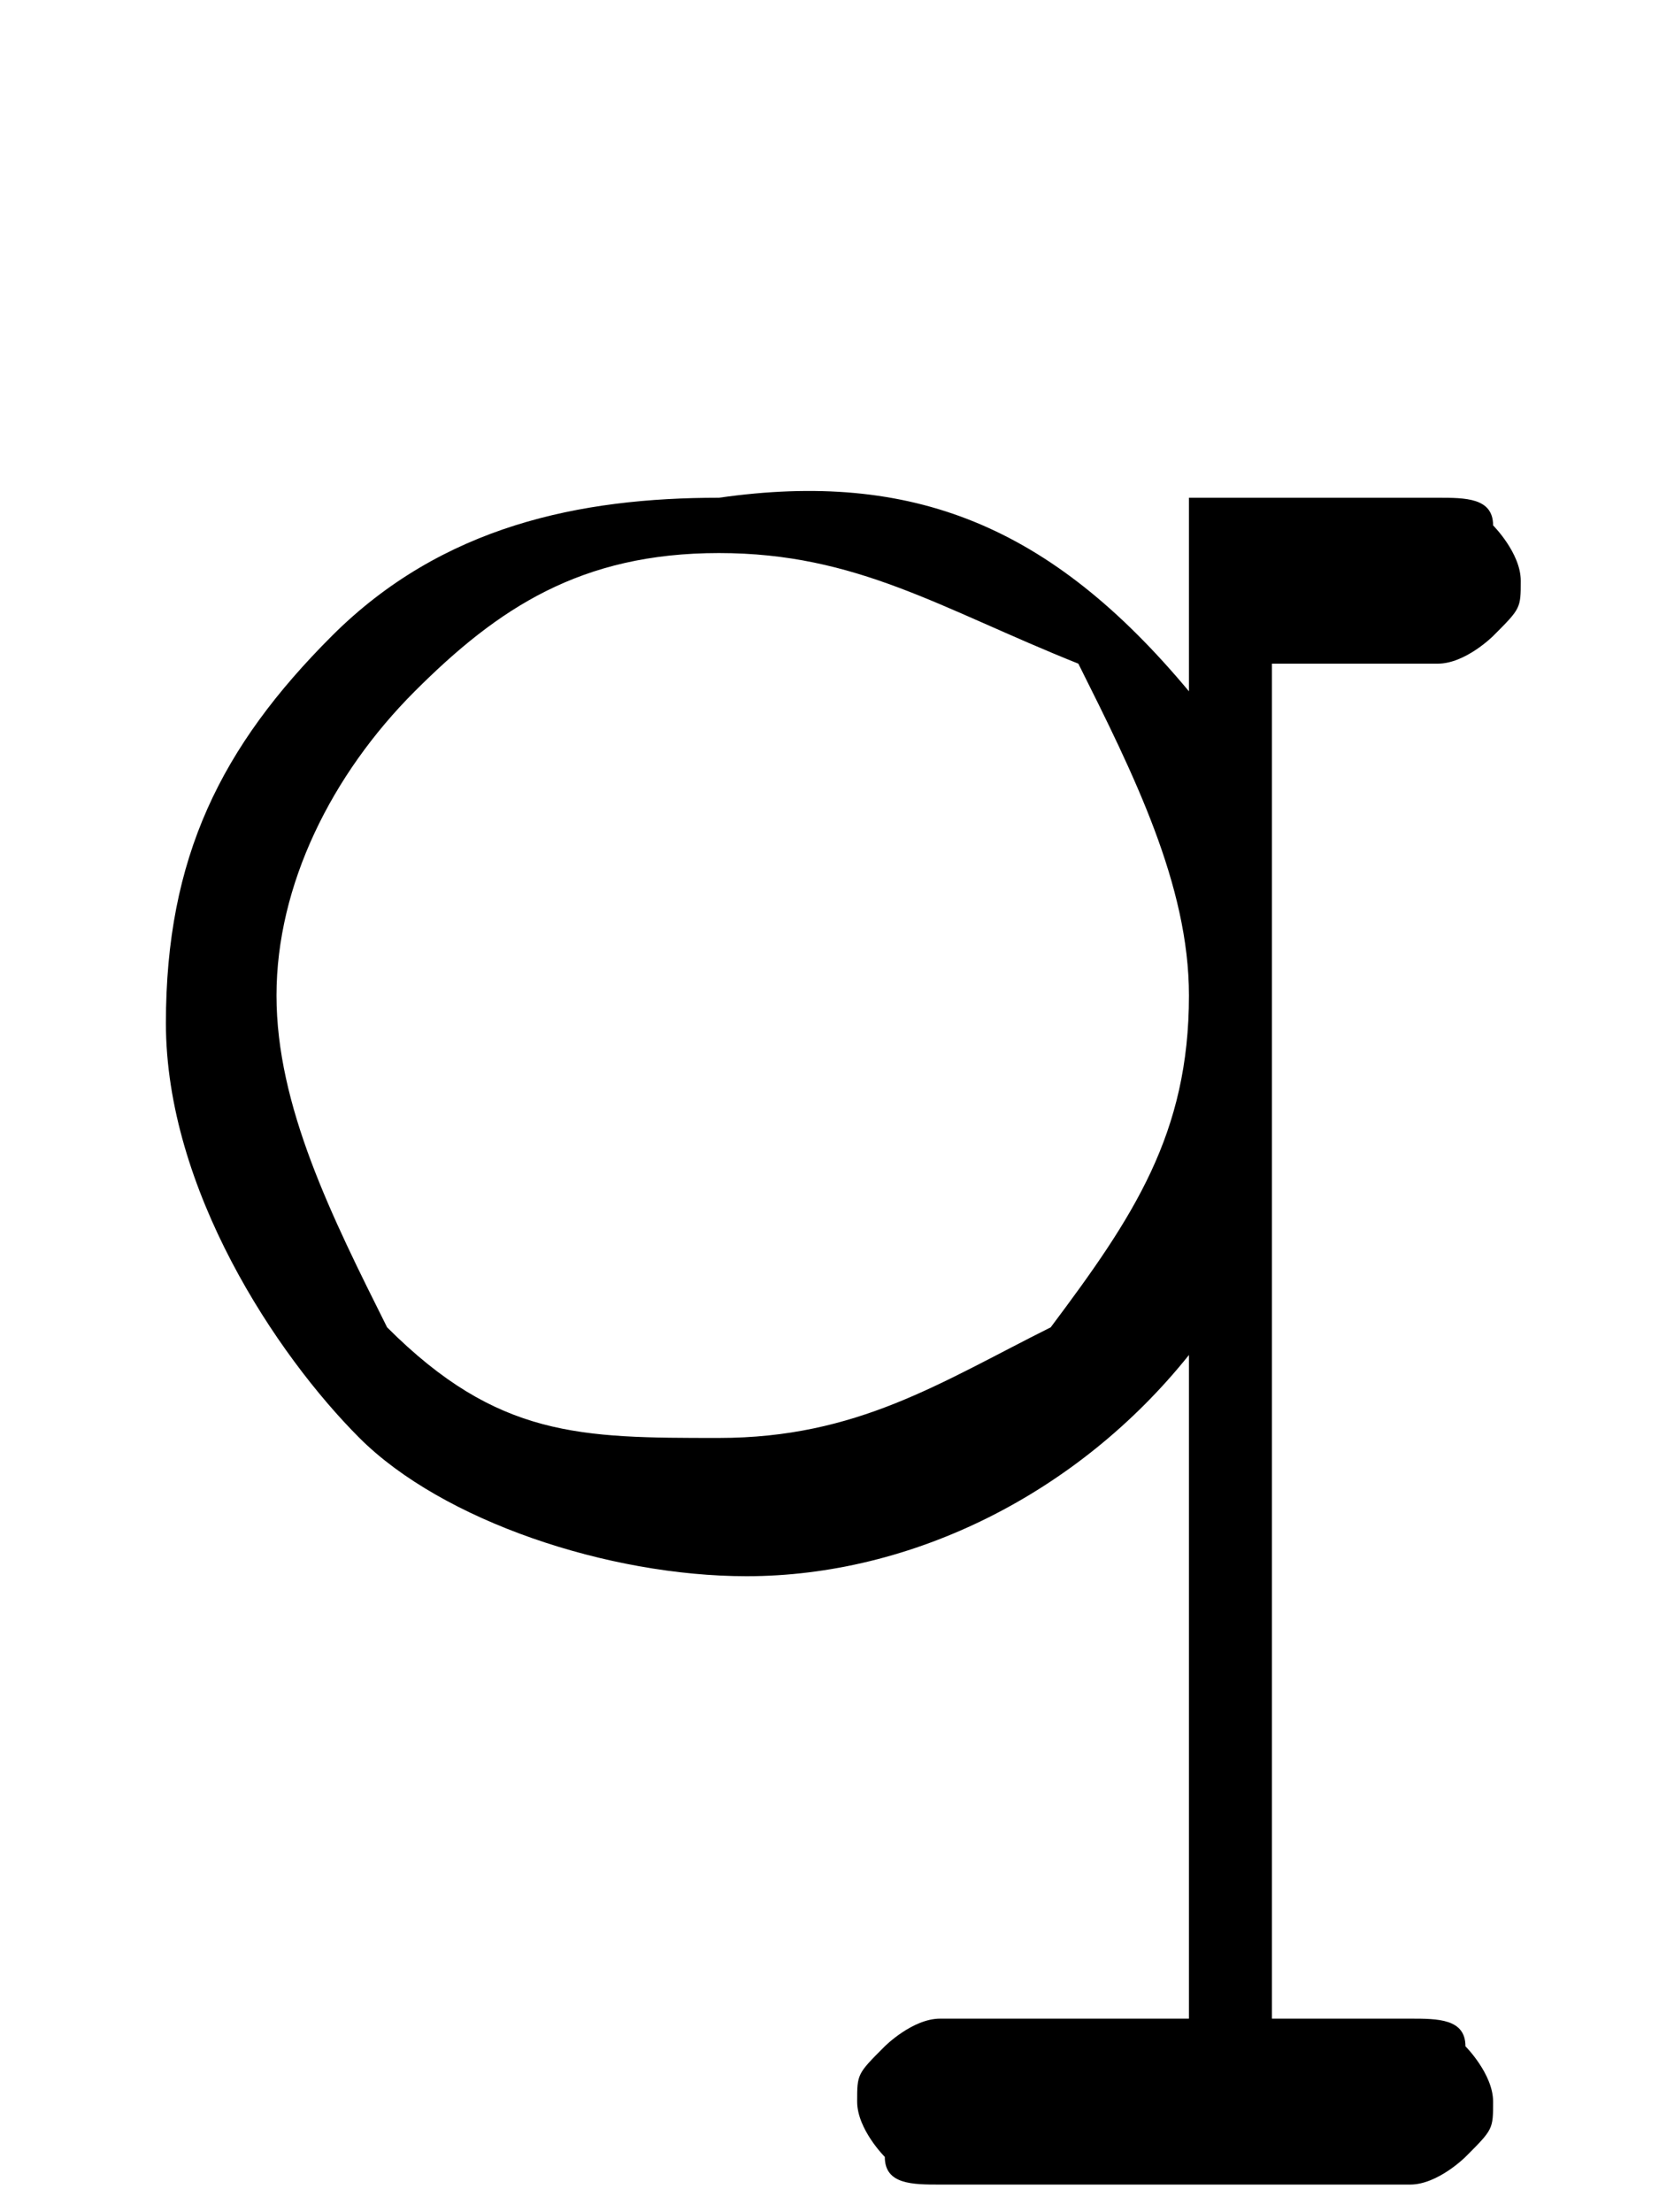 <?xml version="1.0" encoding="utf-8"?>
<!-- Generator: Adobe Illustrator 23.0.3, SVG Export Plug-In . SVG Version: 6.00 Build 0)  -->
<svg version="1.1" id="Layer_1" xmlns="http://www.w3.org/2000/svg" xmlns:xlink="http://www.w3.org/1999/xlink" x="0px" y="0px"
	 viewBox="0 0 6 8" style="enable-background:new 0 0 6 8;" xml:space="preserve">
<path d="M4.3,2.5V1.8h0.9c0.1,0,0.2,0,0.2,0.1c0,0,0.1,0.1,0.1,0.2c0,0.1,0,0.1-0.1,0.2c0,0-0.1,0.1-0.2,0.1H4.6v4.9h0.5
	c0.1,0,0.2,0,0.2,0.1c0,0,0.1,0.1,0.1,0.2c0,0.1,0,0.1-0.1,0.2c0,0-0.1,0.1-0.2,0.1H3.4c-0.1,0-0.2,0-0.2-0.1c0,0-0.1-0.1-0.1-0.2
	c0-0.1,0-0.1,0.1-0.2c0,0,0.1-0.1,0.2-0.1h0.9V4.9c-0.4,0.5-1,0.8-1.6,0.8c-0.5,0-1.1-0.2-1.4-0.5S0.6,4.3,0.6,3.7s0.2-1,0.6-1.4
	c0.4-0.4,0.9-0.5,1.4-0.5C3.3,1.7,3.8,1.9,4.3,2.5z M4.3,3.6c0-0.4-0.2-0.8-0.4-1.2C3.4,2.2,3.1,2,2.6,2S1.8,2.2,1.5,2.5
	S1,3.2,1,3.6s0.2,0.8,0.4,1.2c0.4,0.4,0.7,0.4,1.2,0.4s0.8-0.2,1.2-0.4C4.1,4.4,4.3,4.1,4.3,3.6z"/>
</svg>
